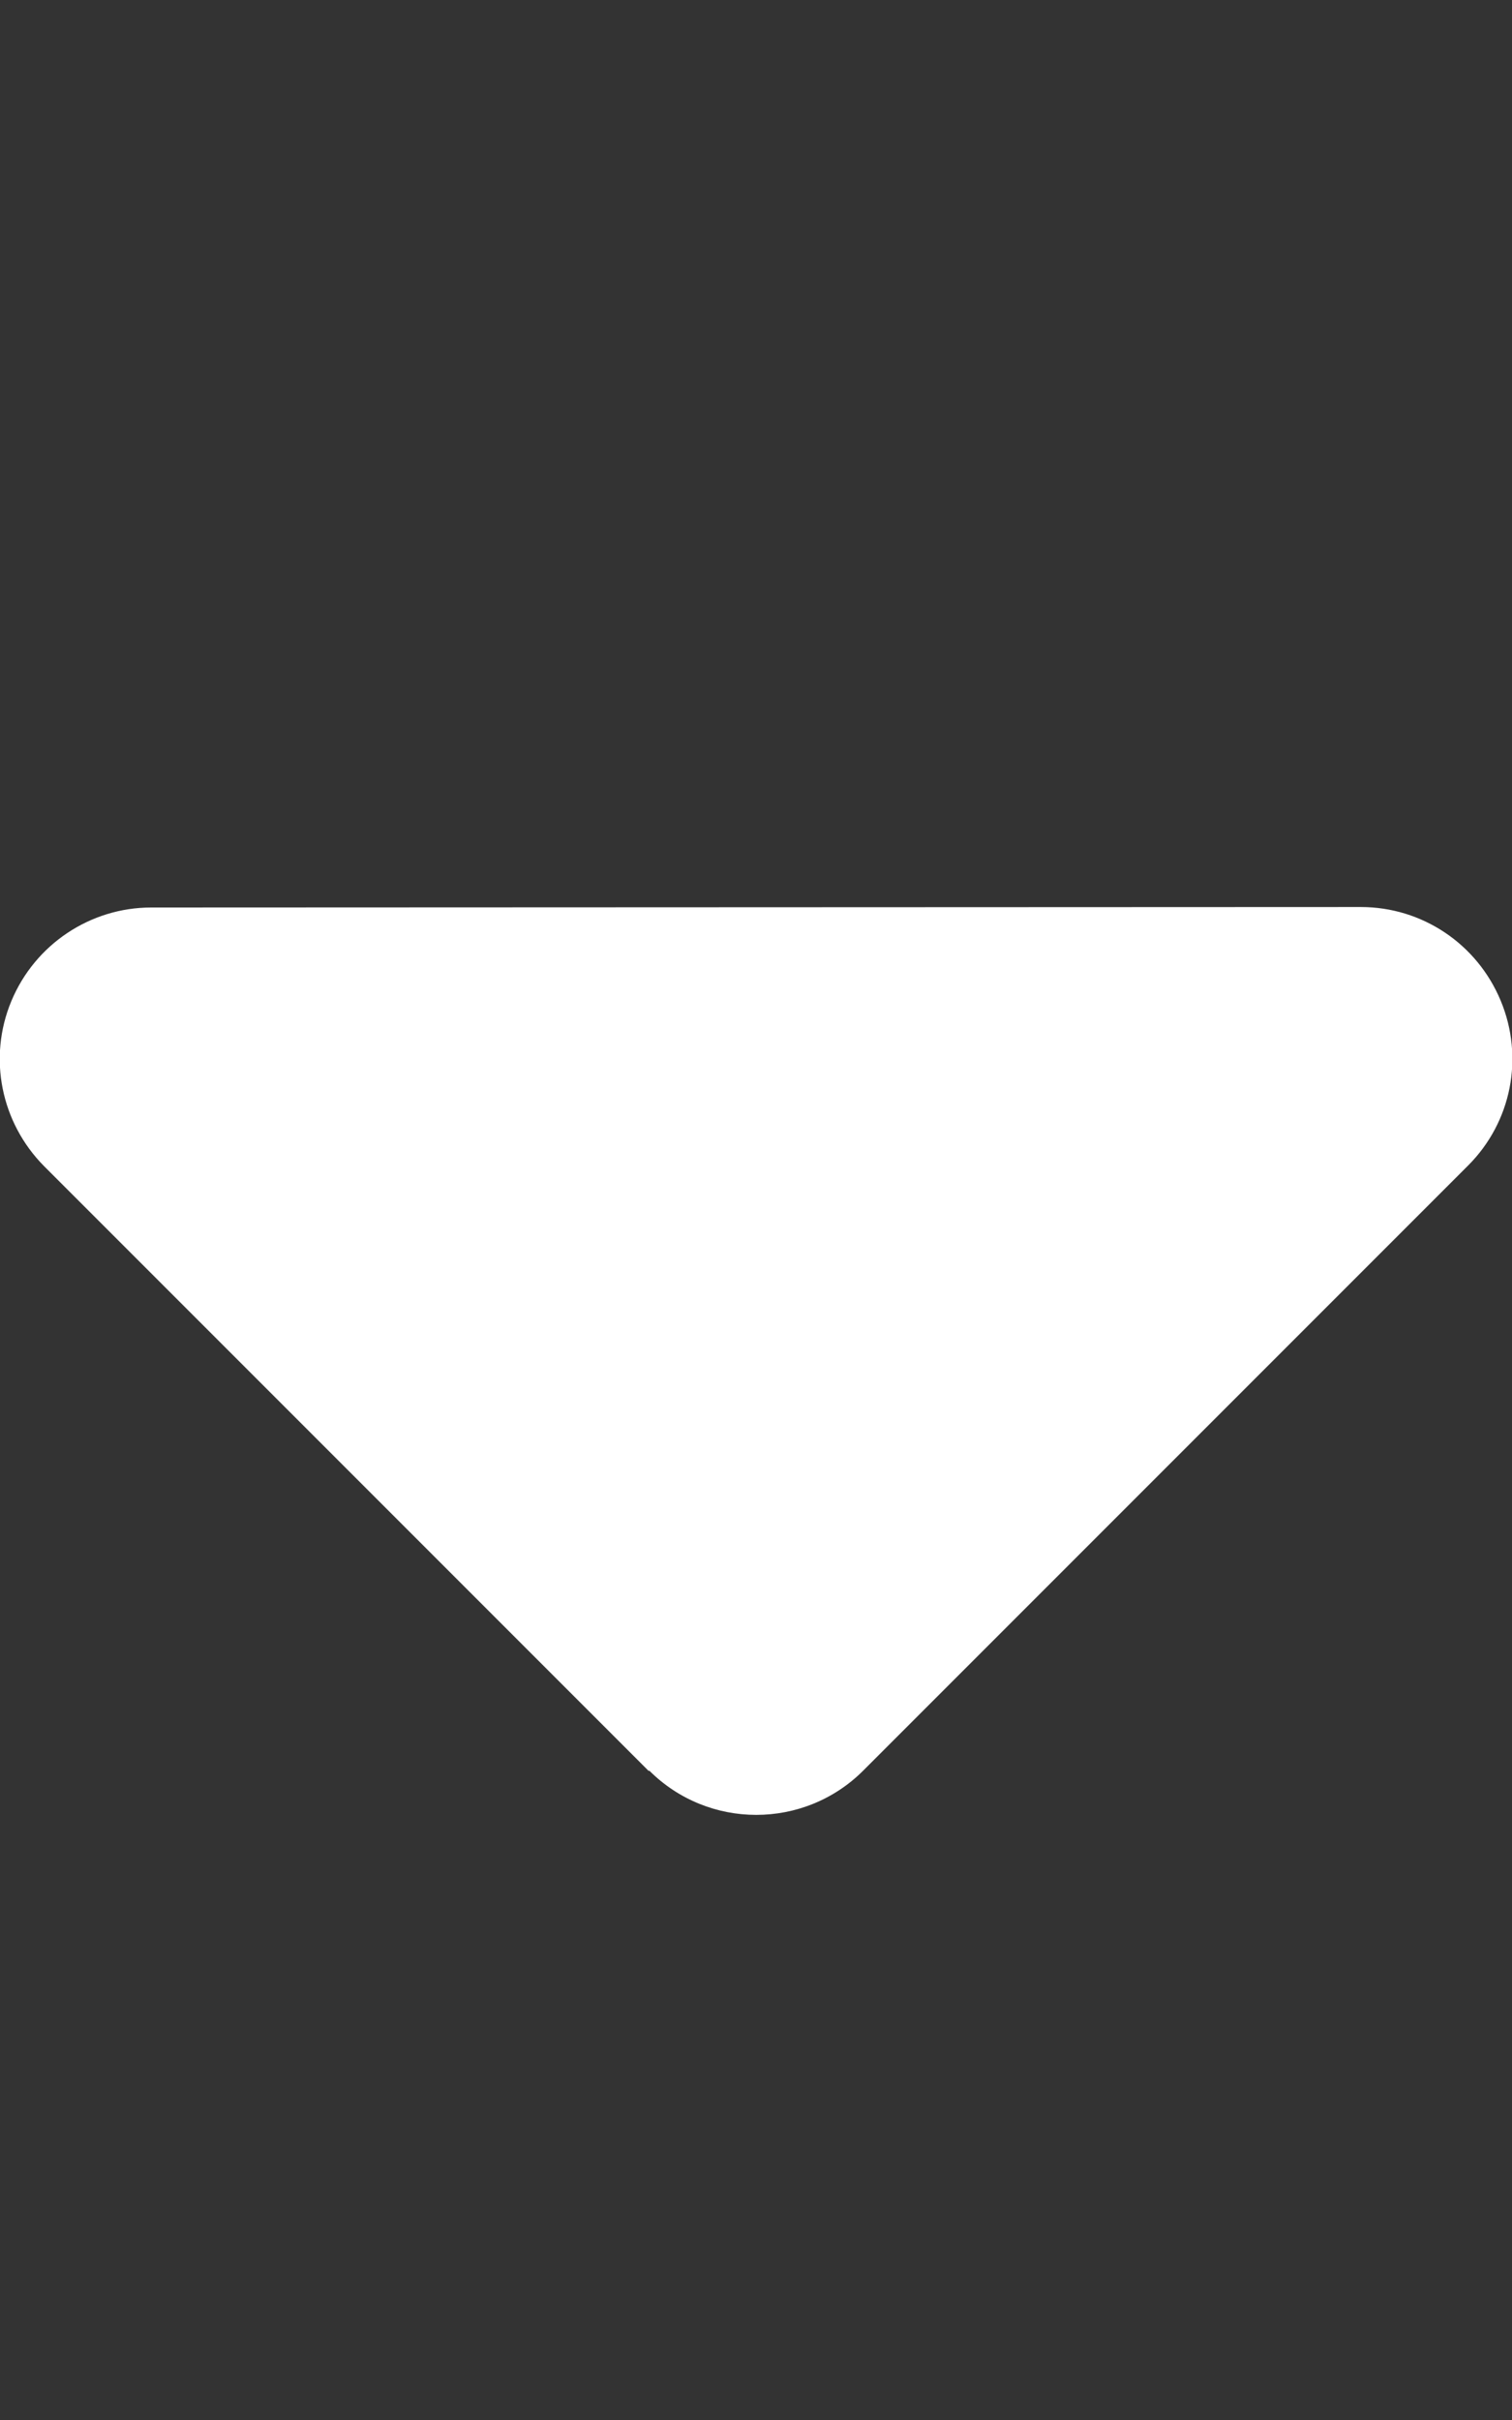 <?xml version="1.0" standalone="no"?>
<!DOCTYPE svg PUBLIC "-//W3C//DTD SVG 20010904//EN" "http://www.w3.org/TR/2001/REC-SVG-20010904/DTD/svg10.dtd">
<!-- Created using Krita: https://krita.org -->
<svg xmlns="http://www.w3.org/2000/svg" 
    xmlns:xlink="http://www.w3.org/1999/xlink"
    xmlns:krita="http://krita.org/namespaces/svg/krita"
    xmlns:sodipodi="http://sodipodi.sourceforge.net/DTD/sodipodi-0.dtd"
    width="76.8pt"
    height="122.88pt"
    viewBox="0 0 76.8 122.88">
<rect x="0" y="0" width="76.8" height="122.88" fill="#333333" stroke="none"/>
<defs/>
<path id="shape0" transform="matrix(0.24 0 0 0.24 -0.013 46.056)" fill="#ffffff" stroke-opacity="0" stroke="#000000" stroke-width="0" stroke-linecap="square" stroke-linejoin="bevel" d="M137.456 182.7C149.956 195.2 170.256 195.2 182.756 182.7L310.756 54.7C319.956 45.5 322.656 31.8 317.656 19.8C312.656 7.8 301.056 0 288.056 0L32.056 0.1C19.156 0.1 7.456 7.9 2.456 19.9C-2.544 31.9 0.256 45.6 9.356 54.8L137.356 182.8Z" sodipodi:nodetypes="cccccccccc"/>
</svg>
